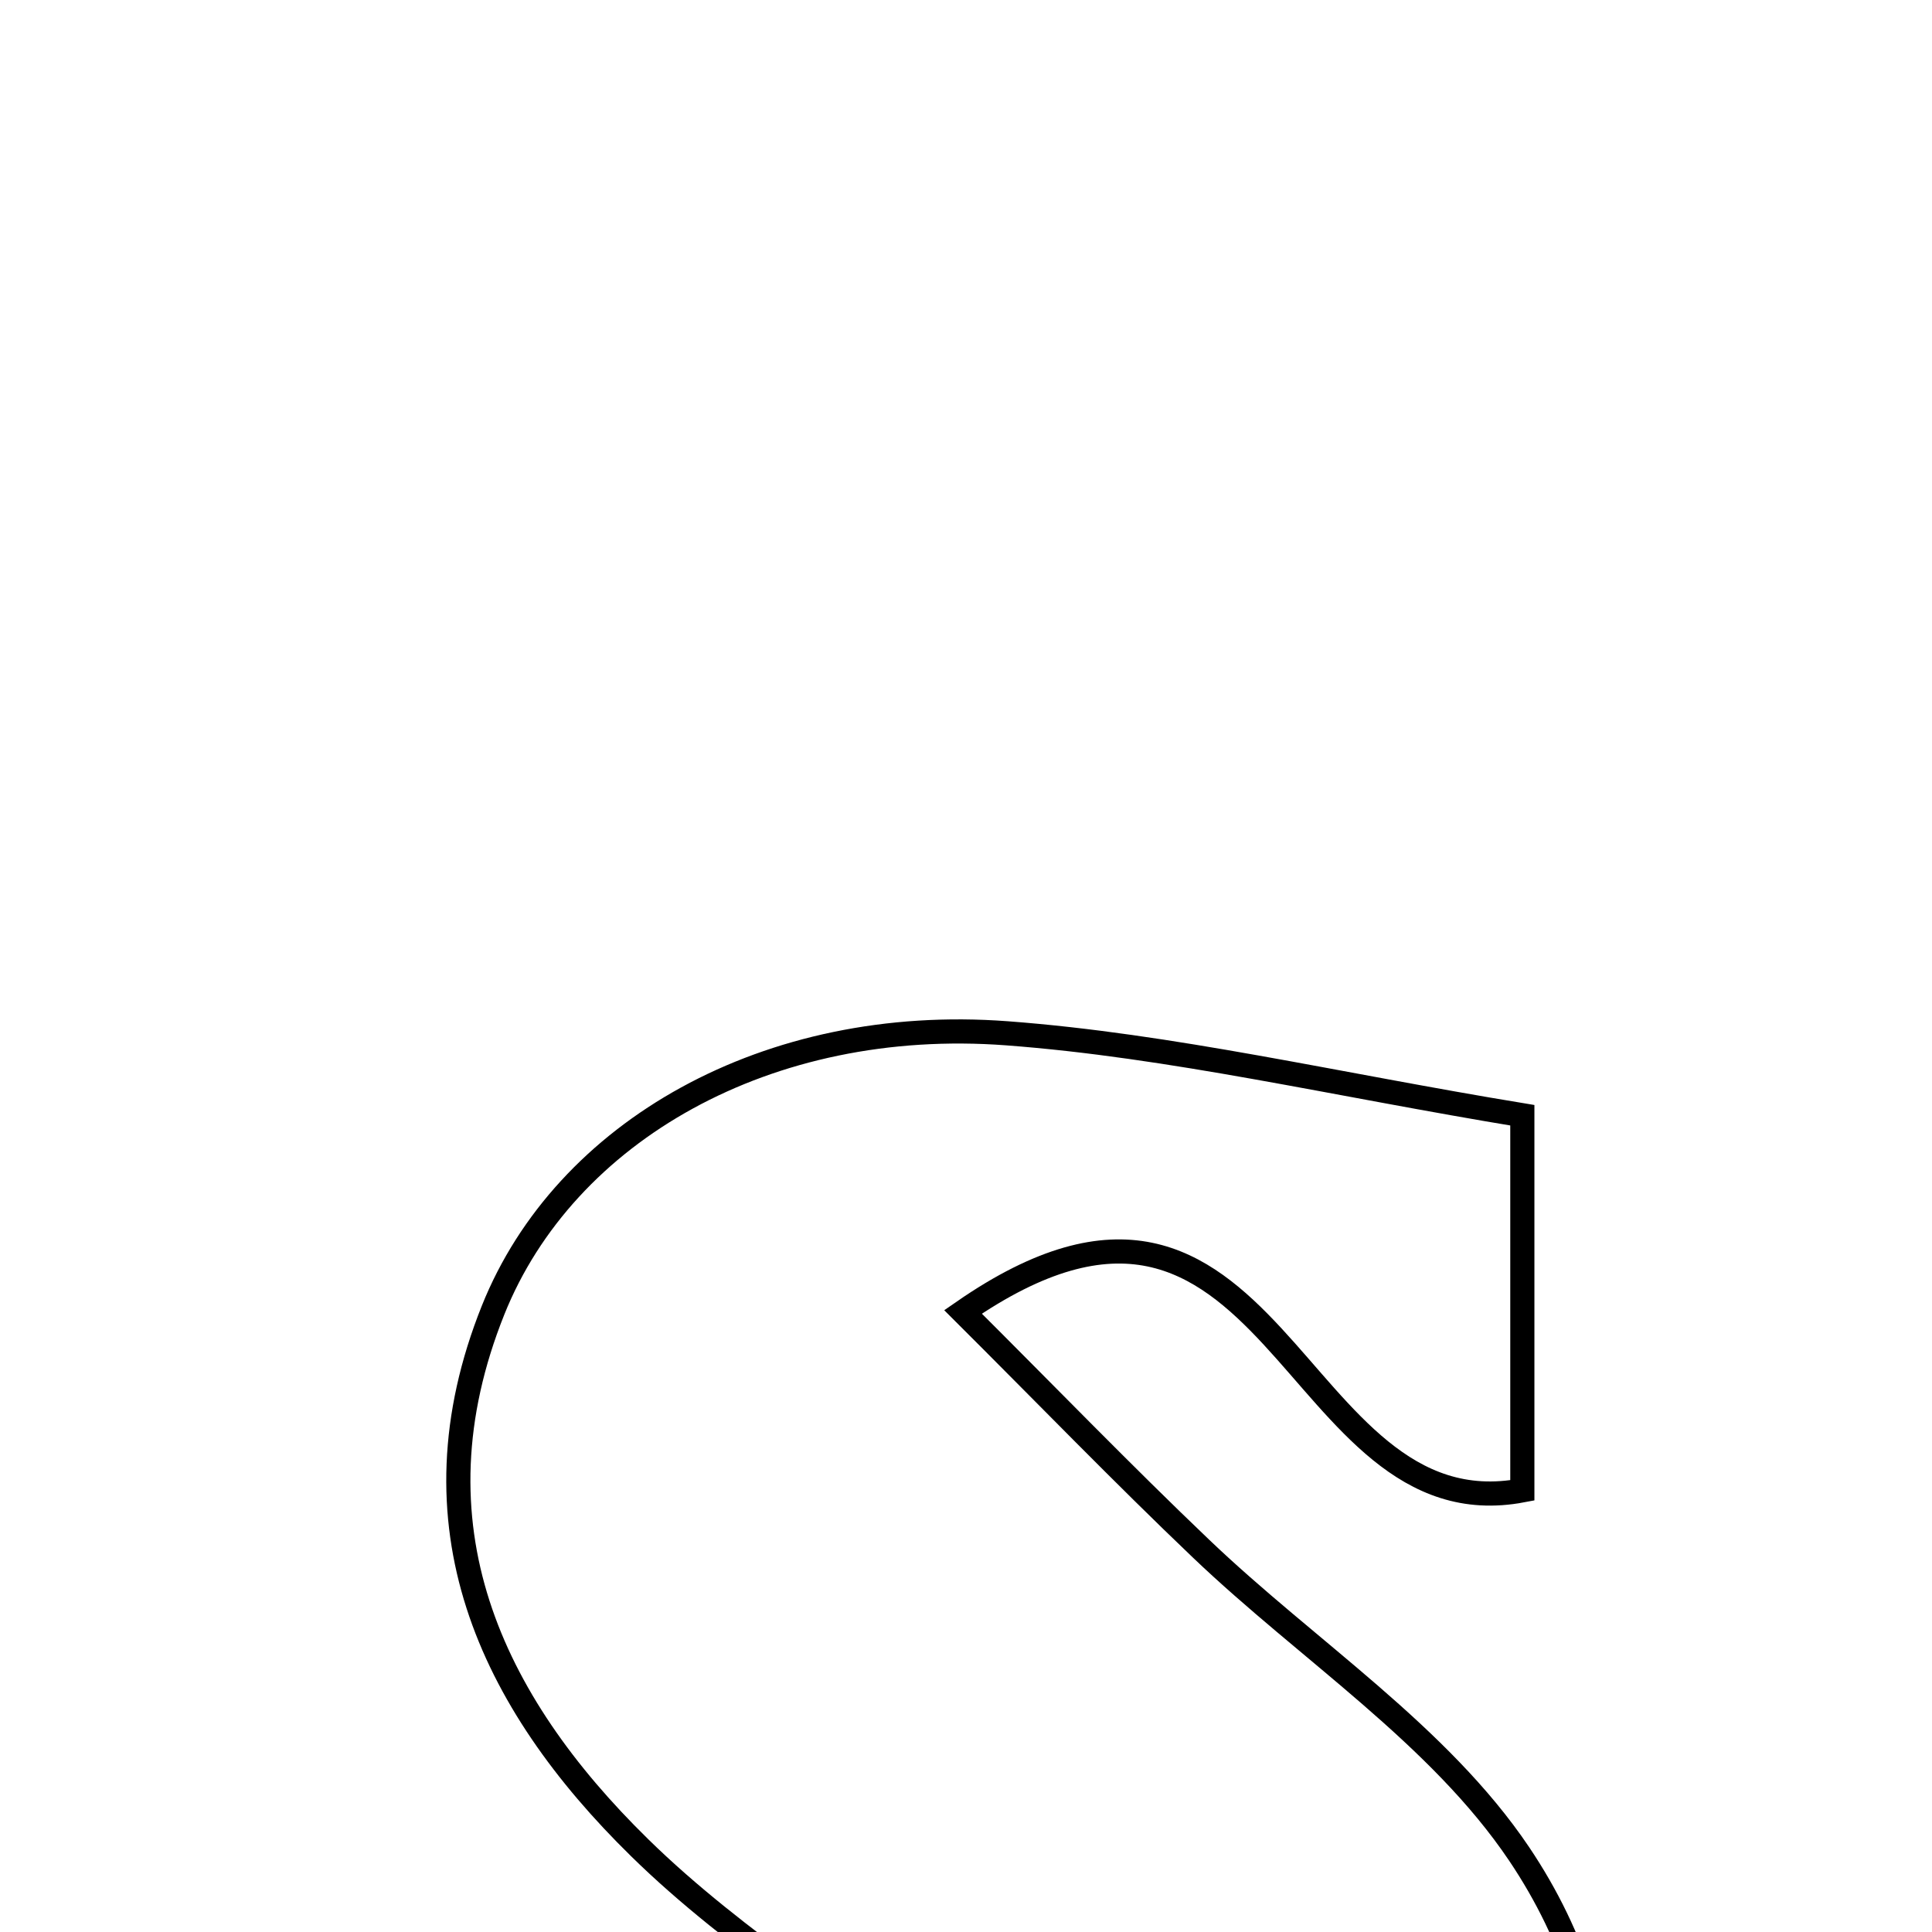 <svg xmlns="http://www.w3.org/2000/svg" viewBox="0.0 0.0 24.0 24.0" height="200px" width="200px"><path fill="none" stroke="black" stroke-width=".3" stroke-opacity="1.0"  filling="0" d="M12.509 12.836 C14.556 12.99 16.578 13.47 18.911 13.854 C18.911 15.28 18.911 16.884 18.911 18.514 C16.012 19.064 15.851 13.604 11.963 16.297 C13.006 17.337 13.945 18.308 14.922 19.24 C16.246 20.504 17.877 21.552 18.872 23.031 C20.266 25.104 20.26 27.564 18.771 29.645 C17.06 32.038 14.401 32.21 11.75 31.892 C9.969 31.678 8.216 31.23 6.206 30.839 C6.206 29.492 6.206 27.948 6.206 25.51 C8.449 27.16 10.26 28.494 12.071 29.826 C13.946 28.116 13.1 27.068 11.995 26.146 C10.675 25.044 9.165 24.149 7.945 22.952 C6.086 21.13 5.057 18.941 6.126 16.273 C7.015 14.056 9.534 12.612 12.509 12.836"></path></svg>